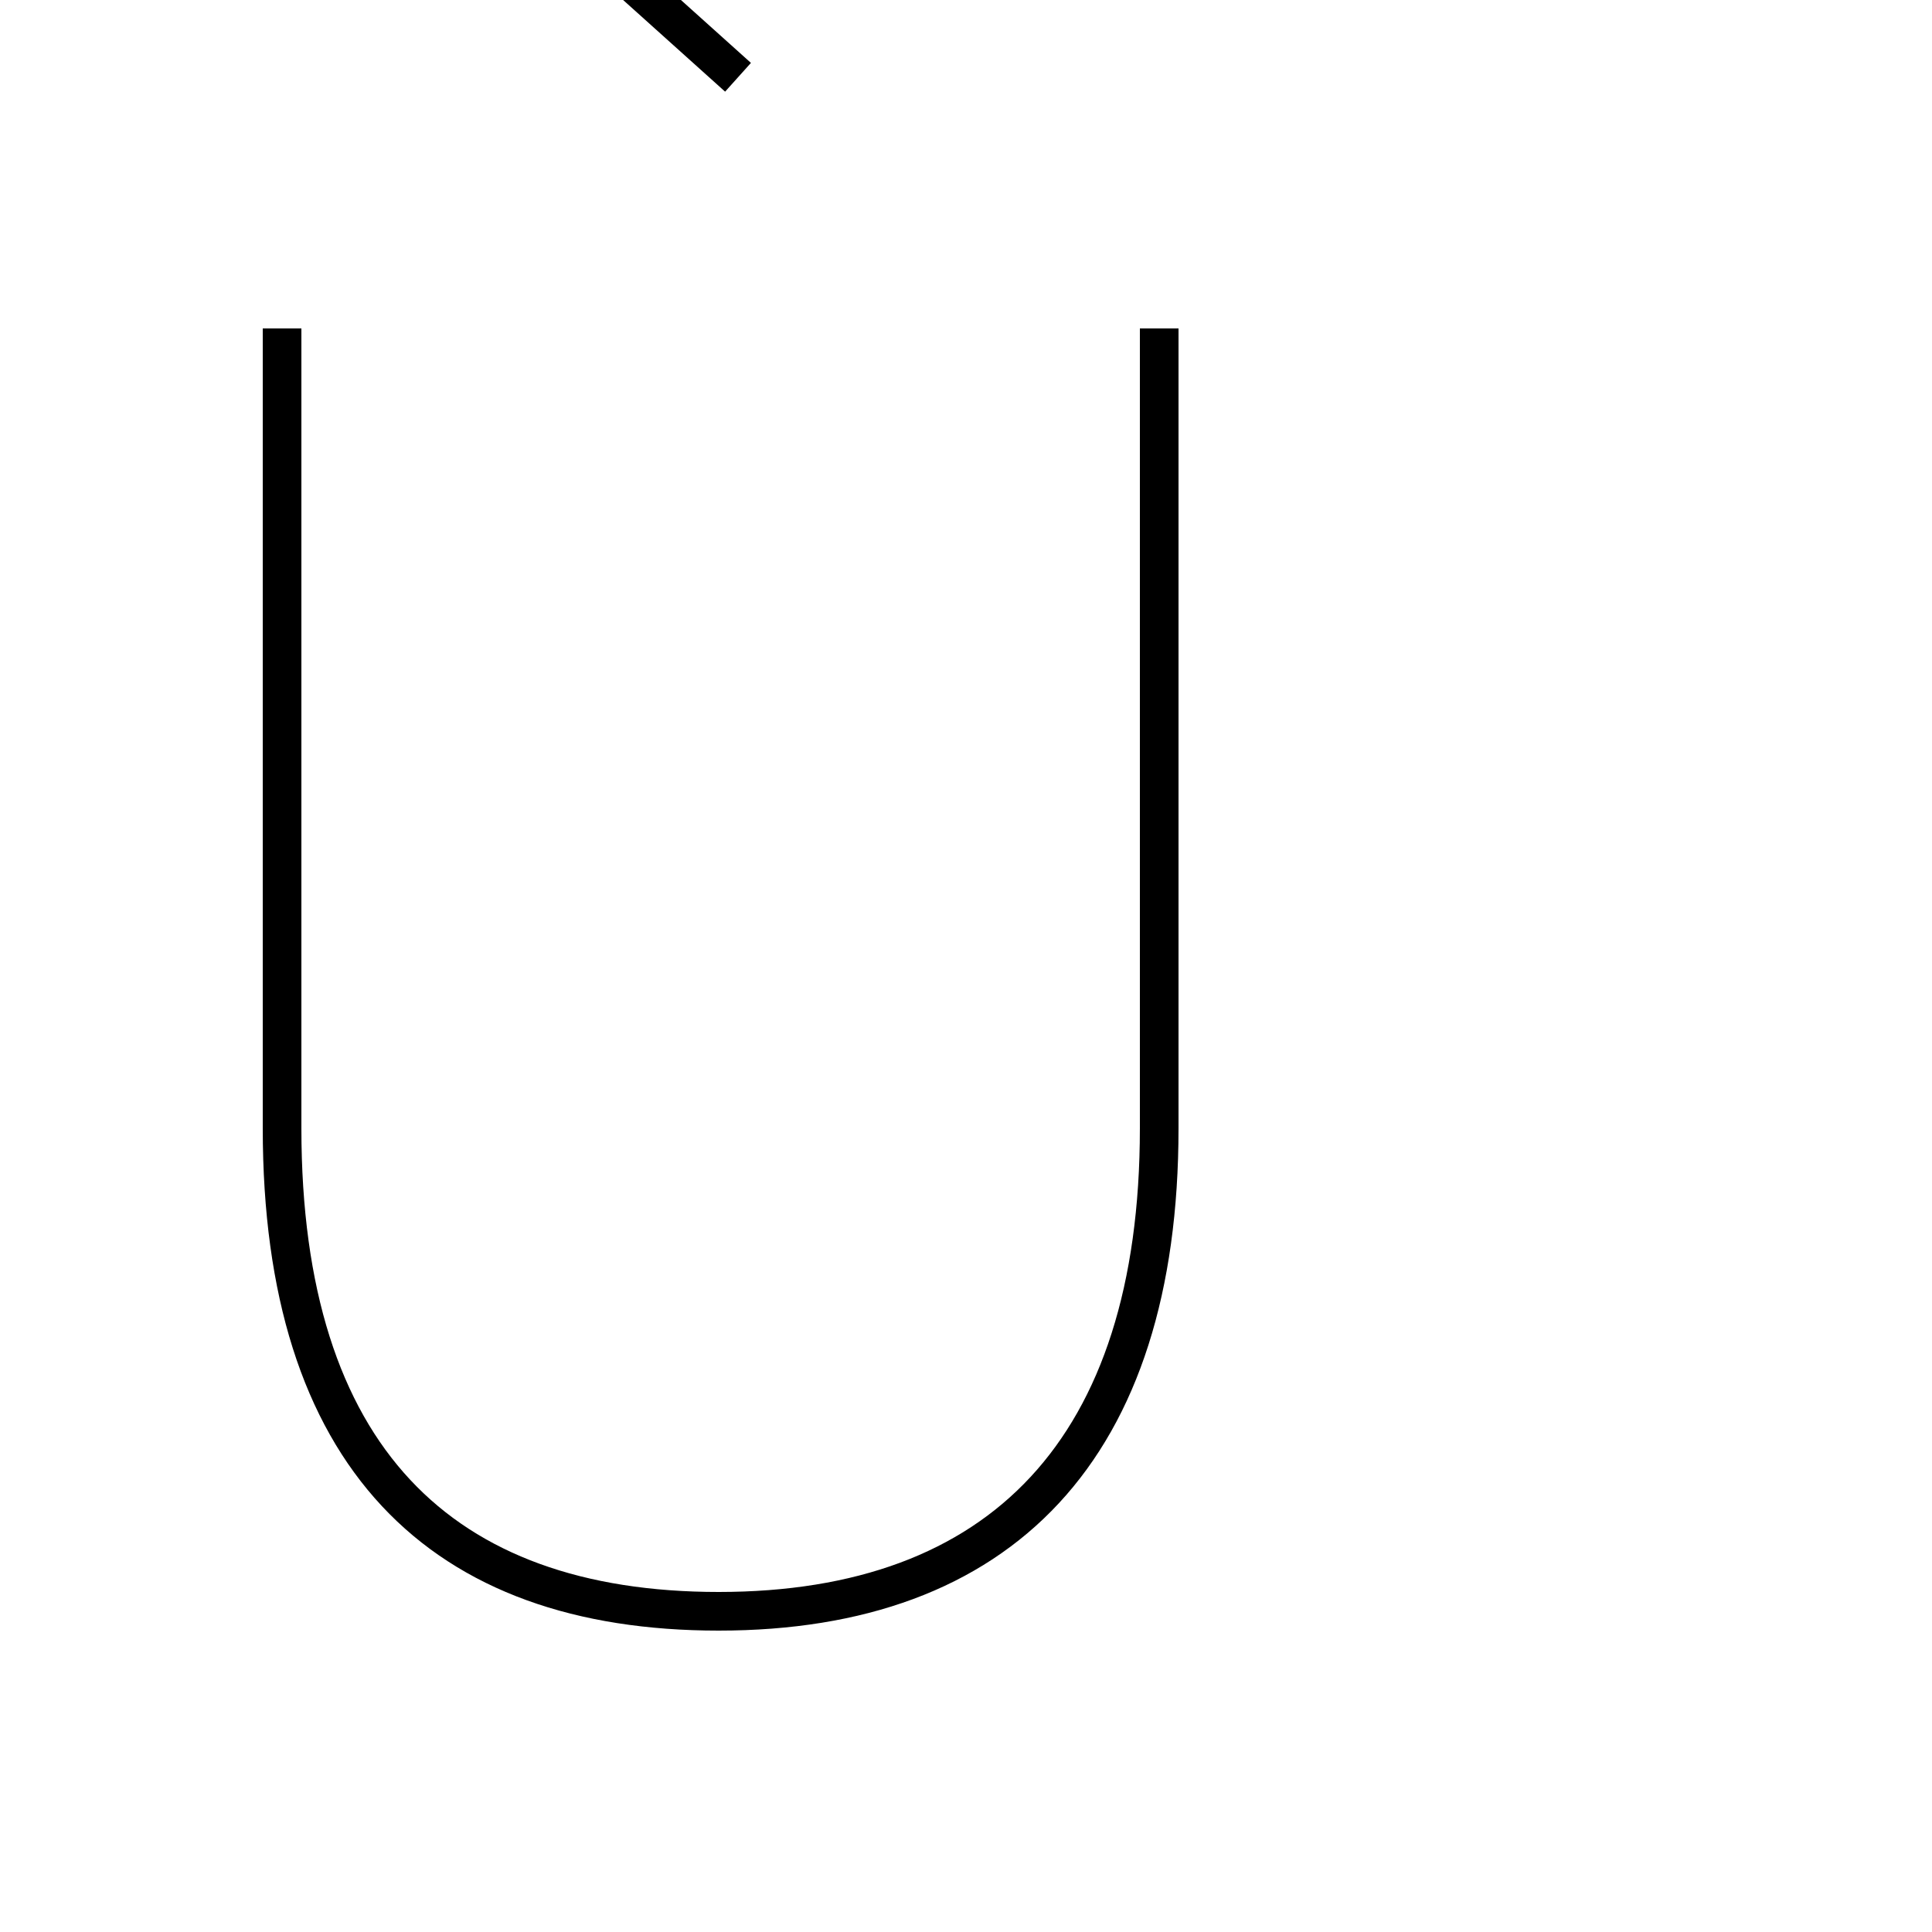 <?xml version='1.0' encoding='utf8'?>
<svg viewBox="0.0 -6.0 50.0 50.0" version="1.1" xmlns="http://www.w3.org/2000/svg">
<rect x="0.0" y="-6.0" width="50.0" height="50.0" fill="#808080" stroke="none"/>
<rect x="-1000" y="-1000" width="2000" height="2000" stroke="white" fill="white"/>
<g style="fill:white;stroke:#000000;  stroke-width:1">
<path d="M 7.3 -35.5 L 7.3 -14.8 C 7.3 -6.3 11.4 -2.3 18.6 -2.3 C 25.9 -2.3 30.0 -6.5 30.0 -14.8 L 30.0 -35.5 M 12.2 -48.2 L 19.1 -42.0" transform="translate(0.0 38.0)" />
</g>
</svg>